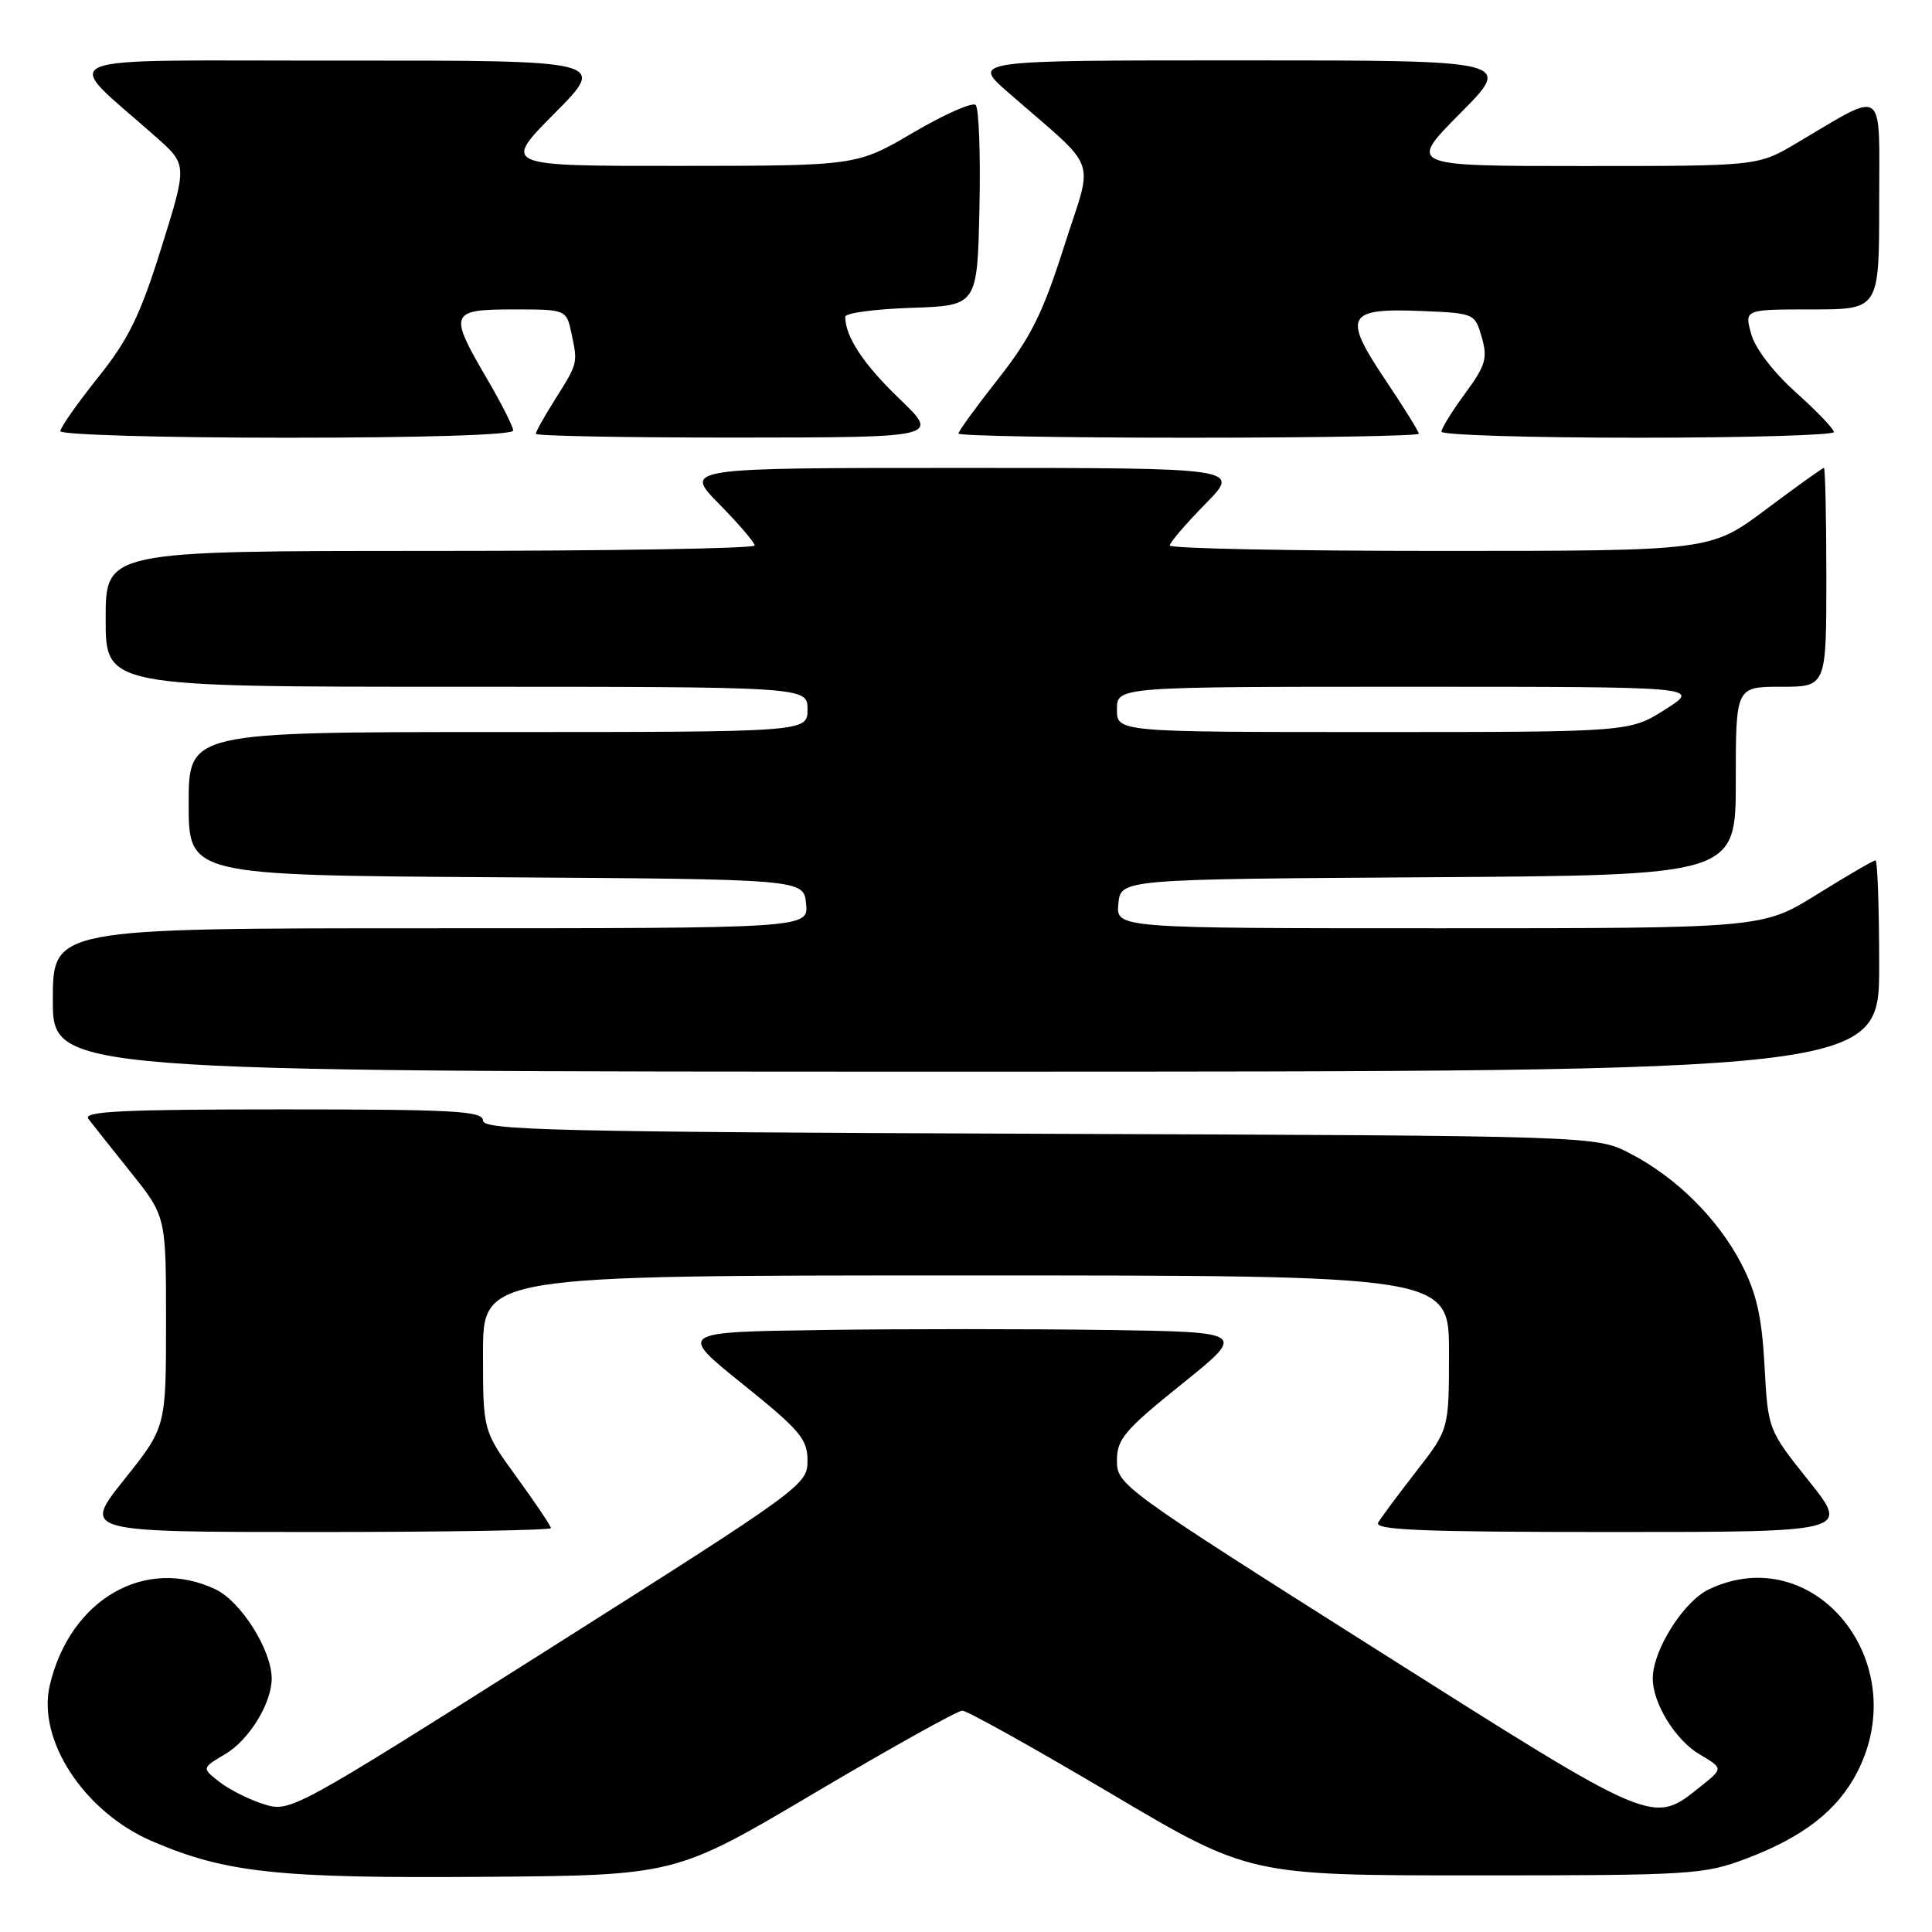 <?xml version="1.0" encoding="UTF-8" standalone="no"?>
<!DOCTYPE svg PUBLIC "-//W3C//DTD SVG 1.1//EN" "http://www.w3.org/Graphics/SVG/1.1/DTD/svg11.dtd" >
<svg xmlns="http://www.w3.org/2000/svg" xmlns:xlink="http://www.w3.org/1999/xlink" version="1.1" viewBox="0 0 256 256">
 <g >
 <path fill="currentColor"
d=" M 107.93 237.58 C 118.07 231.58 126.88 226.67 127.51 226.67 C 128.14 226.67 136.94 231.58 147.08 237.58 C 165.50 248.50 165.50 248.50 195.50 248.50 C 224.02 248.50 225.79 248.39 231.35 246.29 C 238.98 243.41 243.52 239.86 246.13 234.75 C 253.56 220.18 240.37 203.98 226.45 210.59 C 223.07 212.19 219.00 218.66 219.00 222.41 C 219.00 225.70 222.00 230.57 225.19 232.45 C 228.34 234.32 228.34 234.32 225.42 236.65 C 218.93 241.85 219.65 242.15 182.23 218.47 C 148.72 197.26 148.00 196.74 148.00 193.56 C 148.00 190.68 148.98 189.52 156.59 183.40 C 165.17 176.50 165.17 176.50 146.65 176.23 C 136.47 176.08 119.51 176.08 108.98 176.23 C 89.83 176.50 89.83 176.50 98.41 183.40 C 106.02 189.52 107.00 190.68 107.00 193.56 C 107.00 196.74 106.28 197.26 72.75 218.49 C 38.87 239.93 38.46 240.15 35.00 239.08 C 33.08 238.48 30.42 237.16 29.11 236.14 C 26.72 234.28 26.72 234.28 29.84 232.43 C 33.00 230.57 36.00 225.69 36.00 222.41 C 36.00 218.66 31.93 212.19 28.55 210.59 C 19.23 206.17 9.28 211.93 6.60 223.29 C 4.89 230.55 11.14 240.09 20.15 243.97 C 29.88 248.15 36.79 248.90 64.00 248.69 C 89.50 248.50 89.50 248.50 107.93 237.58 Z  M 73.00 202.48 C 73.00 202.20 70.97 199.19 68.50 195.78 C 64.00 189.60 64.00 189.60 64.00 179.30 C 64.00 169.00 64.00 169.00 128.00 169.00 C 192.00 169.00 192.00 169.00 192.00 179.19 C 192.00 189.38 192.00 189.38 187.68 194.94 C 185.30 198.00 183.02 201.06 182.62 201.75 C 182.04 202.74 188.48 203.00 213.48 203.00 C 245.09 203.00 245.09 203.00 239.68 196.23 C 234.27 189.45 234.27 189.45 233.81 180.98 C 233.45 174.45 232.75 171.35 230.76 167.50 C 227.66 161.51 222.14 156.02 216.00 152.84 C 211.50 150.50 211.50 150.50 137.75 150.23 C 73.54 149.99 64.00 149.76 64.00 148.48 C 64.00 147.21 60.18 147.00 37.38 147.00 C 16.24 147.00 10.95 147.26 11.71 148.25 C 12.23 148.94 14.76 152.13 17.33 155.34 C 22.00 161.18 22.00 161.18 22.00 175.15 C 22.00 189.11 22.00 189.11 16.46 196.05 C 10.91 203.00 10.91 203.00 41.96 203.00 C 59.03 203.00 73.00 202.77 73.00 202.48 Z  M 249.00 128.00 C 249.00 120.30 248.78 114.00 248.51 114.00 C 248.24 114.00 244.76 116.03 240.78 118.50 C 233.55 123.00 233.55 123.00 190.71 123.00 C 147.87 123.00 147.87 123.00 148.19 119.75 C 148.50 116.50 148.50 116.50 189.25 116.24 C 230.00 115.98 230.00 115.98 230.00 103.49 C 230.00 91.00 230.00 91.00 236.00 91.00 C 242.00 91.00 242.00 91.00 242.00 76.50 C 242.00 68.53 241.85 62.00 241.68 62.00 C 241.50 62.00 238.04 64.47 234.00 67.50 C 226.65 73.00 226.65 73.00 190.82 73.00 C 171.12 73.00 155.00 72.68 155.00 72.28 C 155.00 71.89 157.12 69.42 159.71 66.78 C 164.42 62.00 164.42 62.00 127.50 62.00 C 90.58 62.00 90.58 62.00 95.29 66.78 C 97.88 69.42 100.00 71.89 100.00 72.28 C 100.00 72.68 80.65 73.00 57.00 73.00 C 14.00 73.00 14.00 73.00 14.00 82.00 C 14.00 91.00 14.00 91.00 60.50 91.00 C 107.00 91.00 107.00 91.00 107.00 94.00 C 107.00 97.00 107.00 97.00 66.00 97.00 C 25.00 97.00 25.00 97.00 25.00 106.49 C 25.00 115.98 25.00 115.98 65.75 116.24 C 106.50 116.50 106.50 116.50 106.81 119.75 C 107.13 123.00 107.13 123.00 57.06 123.00 C 7.00 123.00 7.00 123.00 7.00 132.50 C 7.00 142.00 7.00 142.00 128.00 142.00 C 249.00 142.00 249.00 142.00 249.00 128.00 Z  M 68.00 57.05 C 68.00 56.53 66.42 53.42 64.50 50.14 C 59.42 41.47 59.61 41.00 68.03 41.00 C 75.05 41.00 75.05 41.00 75.74 44.25 C 76.57 48.18 76.58 48.11 73.49 53.02 C 72.12 55.19 71.00 57.19 71.00 57.48 C 71.00 57.77 83.04 57.99 97.75 57.98 C 124.50 57.96 124.50 57.96 119.17 52.83 C 114.40 48.25 112.00 44.61 112.00 41.97 C 112.00 41.48 115.94 40.95 120.75 40.79 C 129.50 40.50 129.50 40.50 129.78 27.58 C 129.94 20.48 129.71 14.33 129.28 13.91 C 128.85 13.50 125.12 15.15 121.00 17.57 C 113.50 21.97 113.50 21.97 90.03 21.98 C 66.55 22.00 66.55 22.00 73.50 15.00 C 80.45 8.00 80.45 8.00 44.97 8.03 C 5.25 8.06 8.01 6.90 20.69 18.17 C 24.82 21.83 24.82 21.83 21.38 32.83 C 18.56 41.84 17.05 44.94 12.97 50.04 C 10.24 53.46 8.00 56.65 8.00 57.13 C 8.00 57.61 21.50 58.00 38.00 58.00 C 56.20 58.00 68.00 57.63 68.00 57.05 Z  M 188.00 57.47 C 188.00 57.18 185.99 53.94 183.53 50.28 C 177.88 41.85 178.43 40.80 188.37 41.21 C 195.36 41.50 195.44 41.53 196.34 44.69 C 197.14 47.47 196.85 48.44 194.13 52.14 C 192.41 54.48 191.00 56.76 191.00 57.20 C 191.00 57.64 202.70 58.00 217.00 58.00 C 231.30 58.00 243.00 57.66 243.00 57.25 C 243.00 56.84 240.74 54.48 237.97 52.00 C 234.99 49.33 232.57 46.18 232.04 44.25 C 231.14 41.00 231.14 41.00 240.07 41.00 C 249.00 41.00 249.00 41.00 249.00 26.97 C 249.00 11.14 250.05 11.89 237.96 19.02 C 232.91 22.00 232.91 22.00 209.73 22.00 C 186.55 22.00 186.55 22.00 193.50 15.00 C 200.45 8.00 200.45 8.00 164.58 8.00 C 128.72 8.00 128.72 8.00 133.59 12.25 C 145.83 22.94 144.90 20.40 141.00 32.65 C 138.17 41.53 136.59 44.71 132.27 50.20 C 129.37 53.88 127.00 57.14 127.00 57.45 C 127.00 57.75 140.72 58.00 157.50 58.00 C 174.28 58.00 188.00 57.76 188.00 57.47 Z  M 148.00 94.00 C 148.00 91.00 148.00 91.00 186.70 91.00 C 225.39 91.00 225.39 91.00 220.66 94.00 C 215.93 97.00 215.93 97.00 181.97 97.00 C 148.00 97.00 148.00 97.00 148.00 94.00 Z "/>
</g>
</svg>